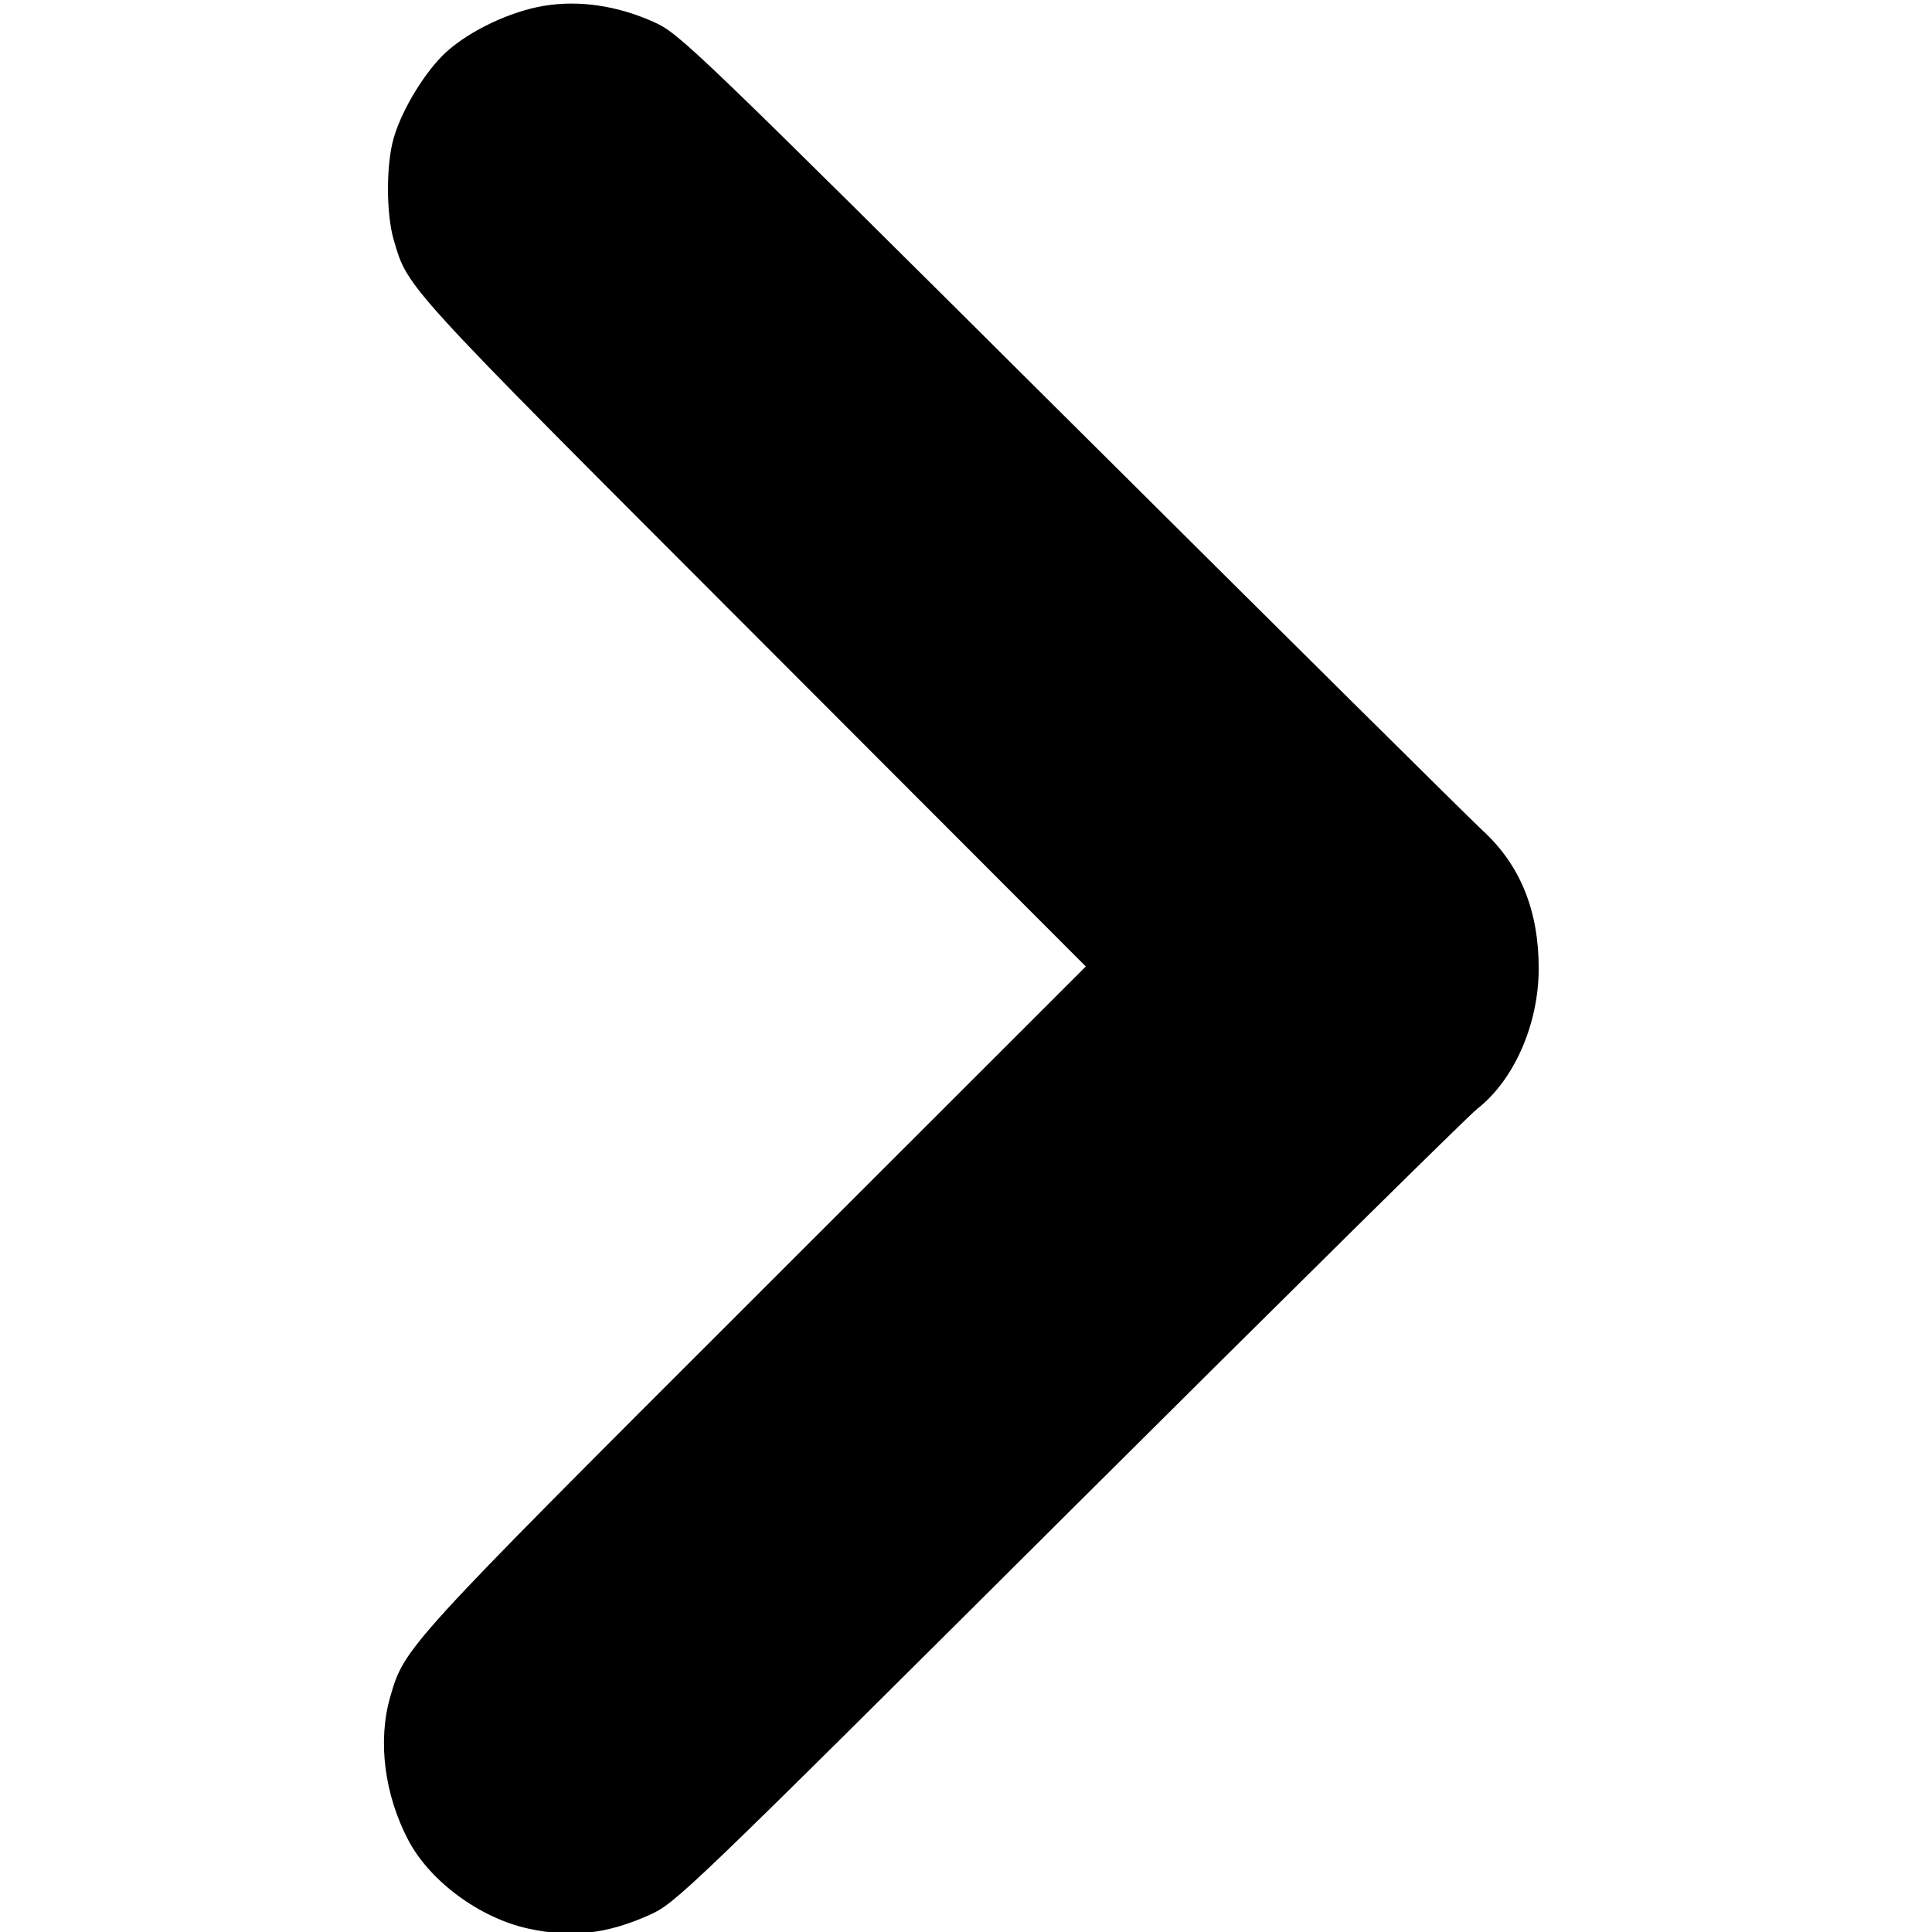 <svg width="59.434" height="59.434" xmlns="http://www.w3.org/2000/svg"><path d="M16.255 59.33c-1.5-.326-3.035-1.46-3.7-2.732-.732-1.402-.939-3.045-.553-4.388.44-1.533.435-1.527 11.238-12.321l10.163-10.157-10.26-10.274C12.345 8.65 12.557 8.88 12.116 7.393c-.24-.806-.241-2.335-.004-3.15.26-.897.998-2.093 1.643-2.667C14.494.922 15.7.355 16.724.181c1.08-.183 2.261-.01 3.385.494.793.355 1.175.723 12.844 12.331 6.615 6.58 12.312 12.226 12.66 12.546 1.154 1.06 1.722 2.458 1.722 4.24 0 1.713-.756 3.435-1.897 4.324-.264.206-5.913 5.784-12.554 12.397C21.087 58.26 20.791 58.545 19.978 58.91c-1.31.587-2.392.71-3.723.42z"/></svg>